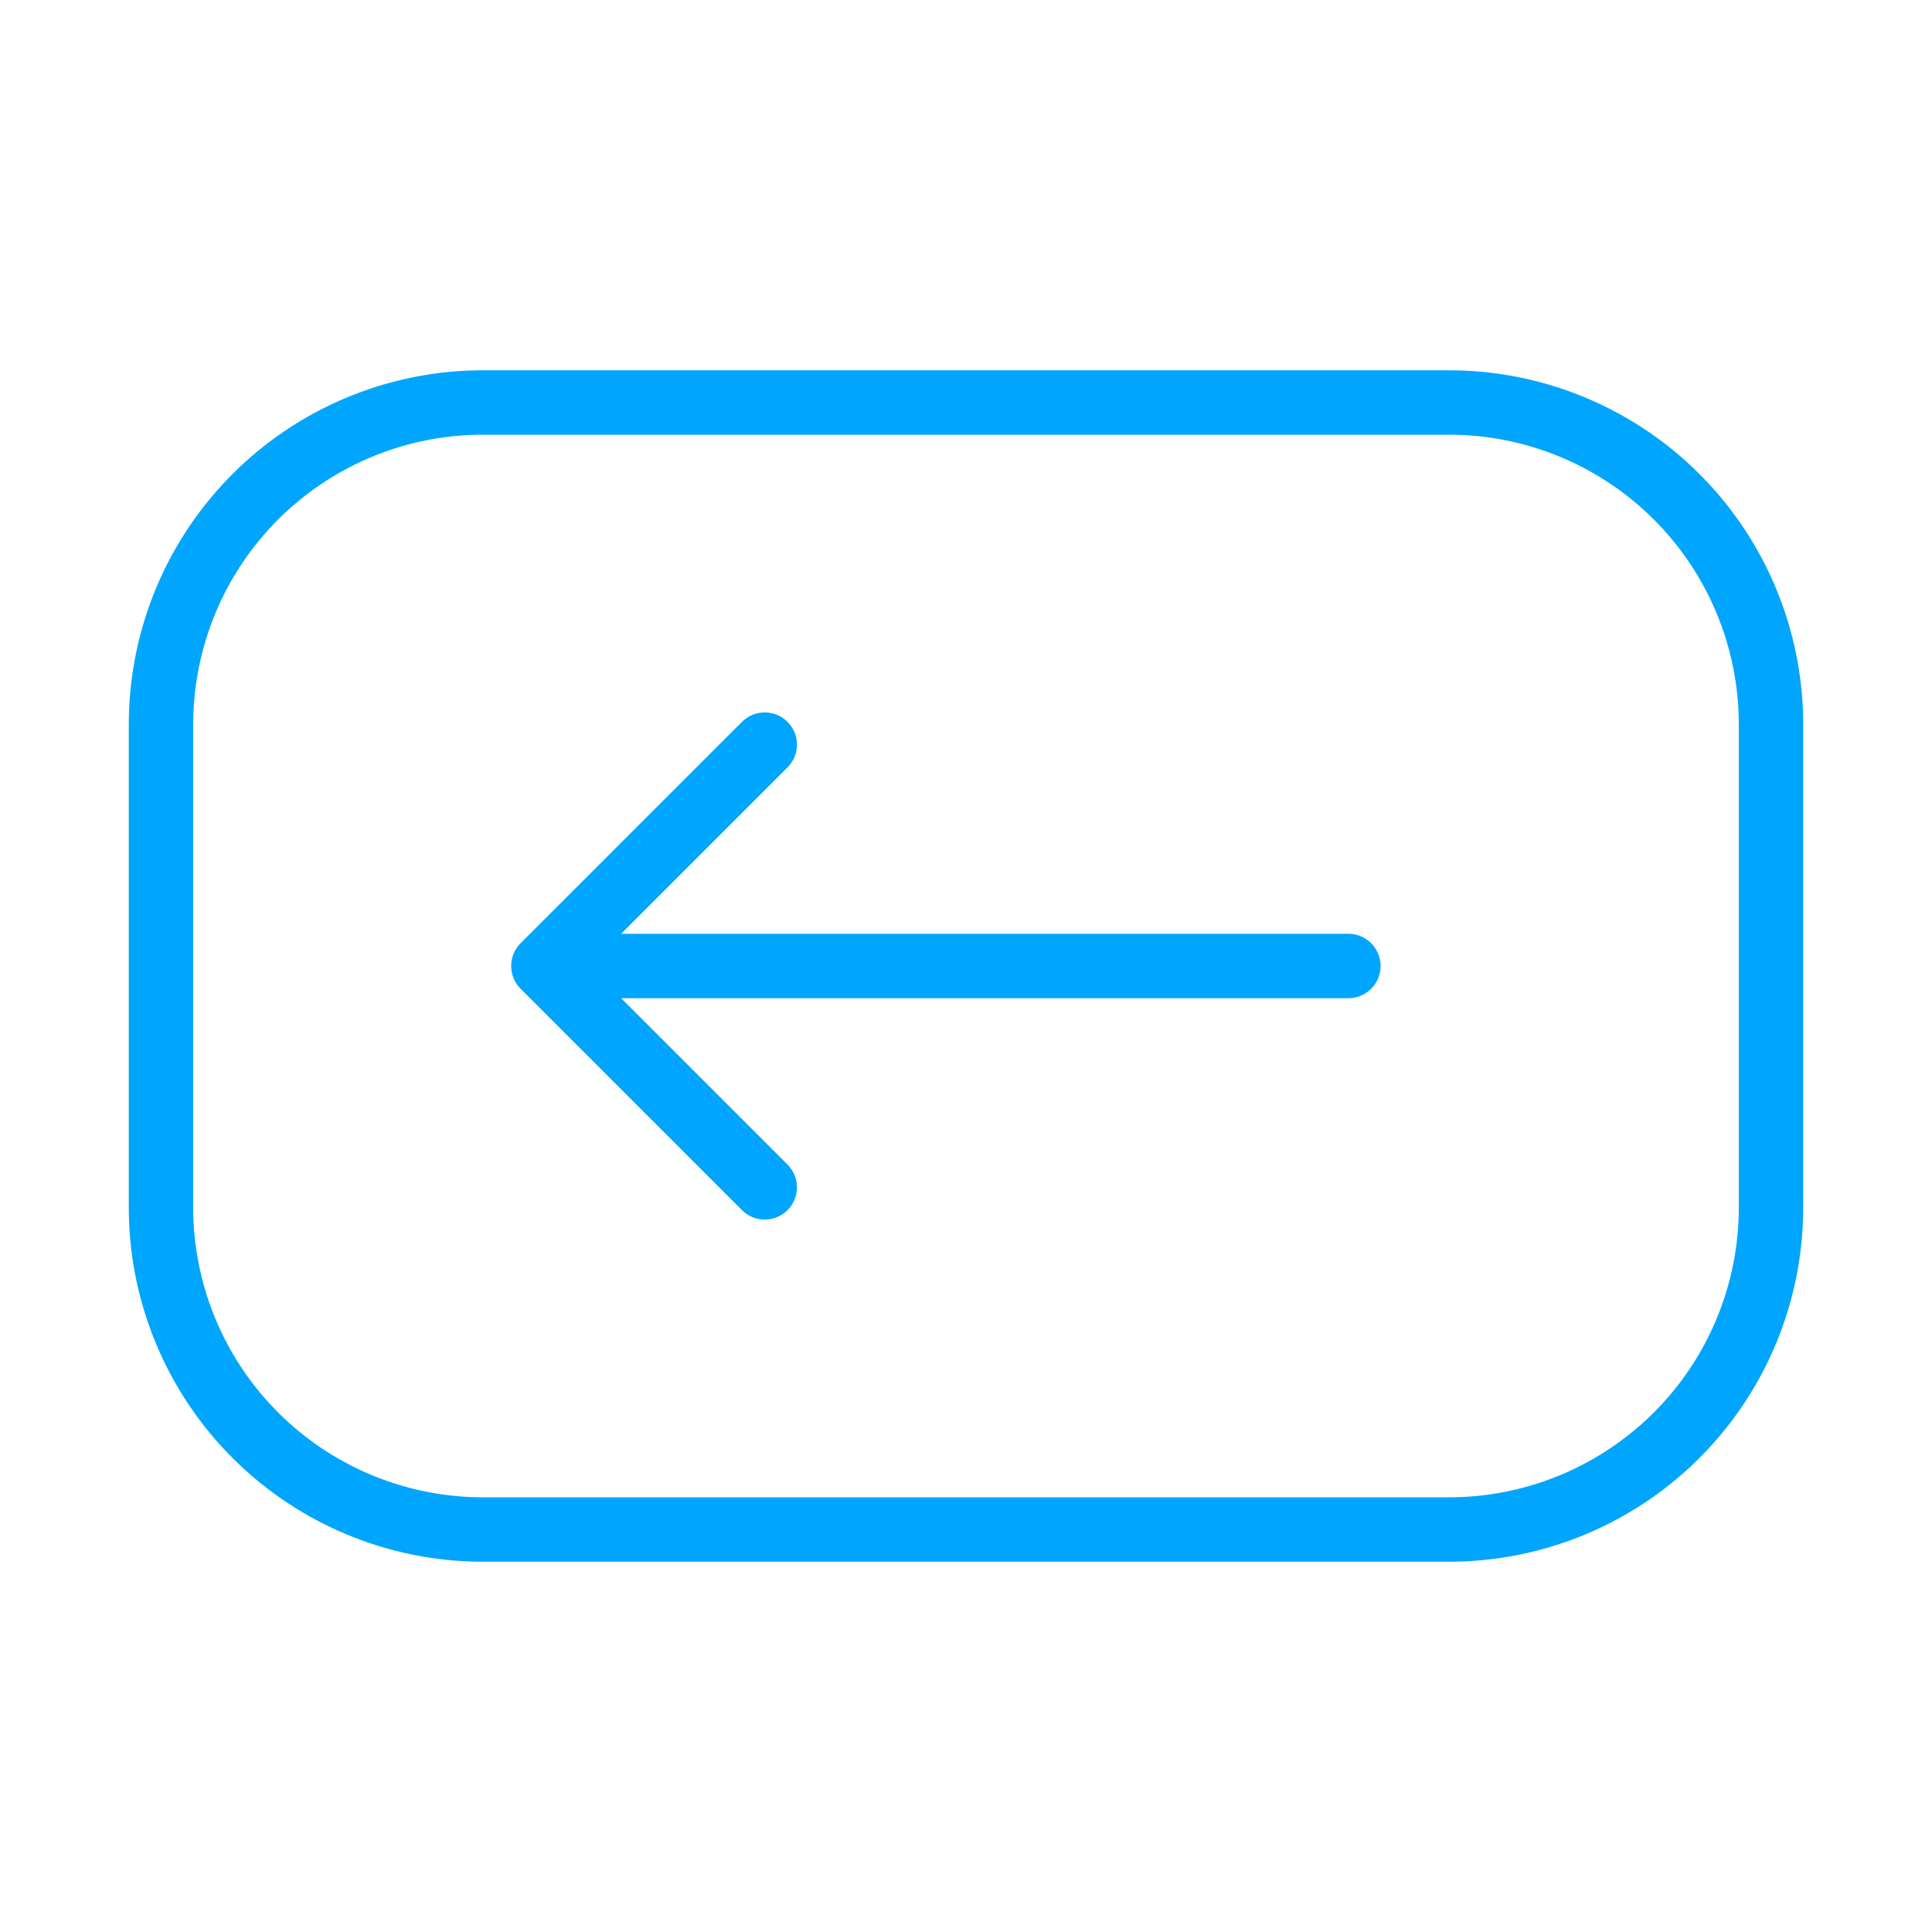 <?xml version="1.0" encoding="UTF-8"?><svg xmlns="http://www.w3.org/2000/svg" width="64px" height="64px" fill="none" stroke-width="0.8" viewBox="0 0 24 24" color="#00a5fe"><path stroke="#00a5fe" stroke-width="0.8" stroke-linecap="round" stroke-linejoin="round" d="M16.75 12h-10m0 0 2.75 2.75M6.75 12 9.5 9.25"></path><path stroke="#00a5fe" stroke-width="0.8" d="M2 15V9a4 4 0 0 1 4-4h12a4 4 0 0 1 4 4v6a4 4 0 0 1-4 4H6a4 4 0 0 1-4-4Z"></path></svg>